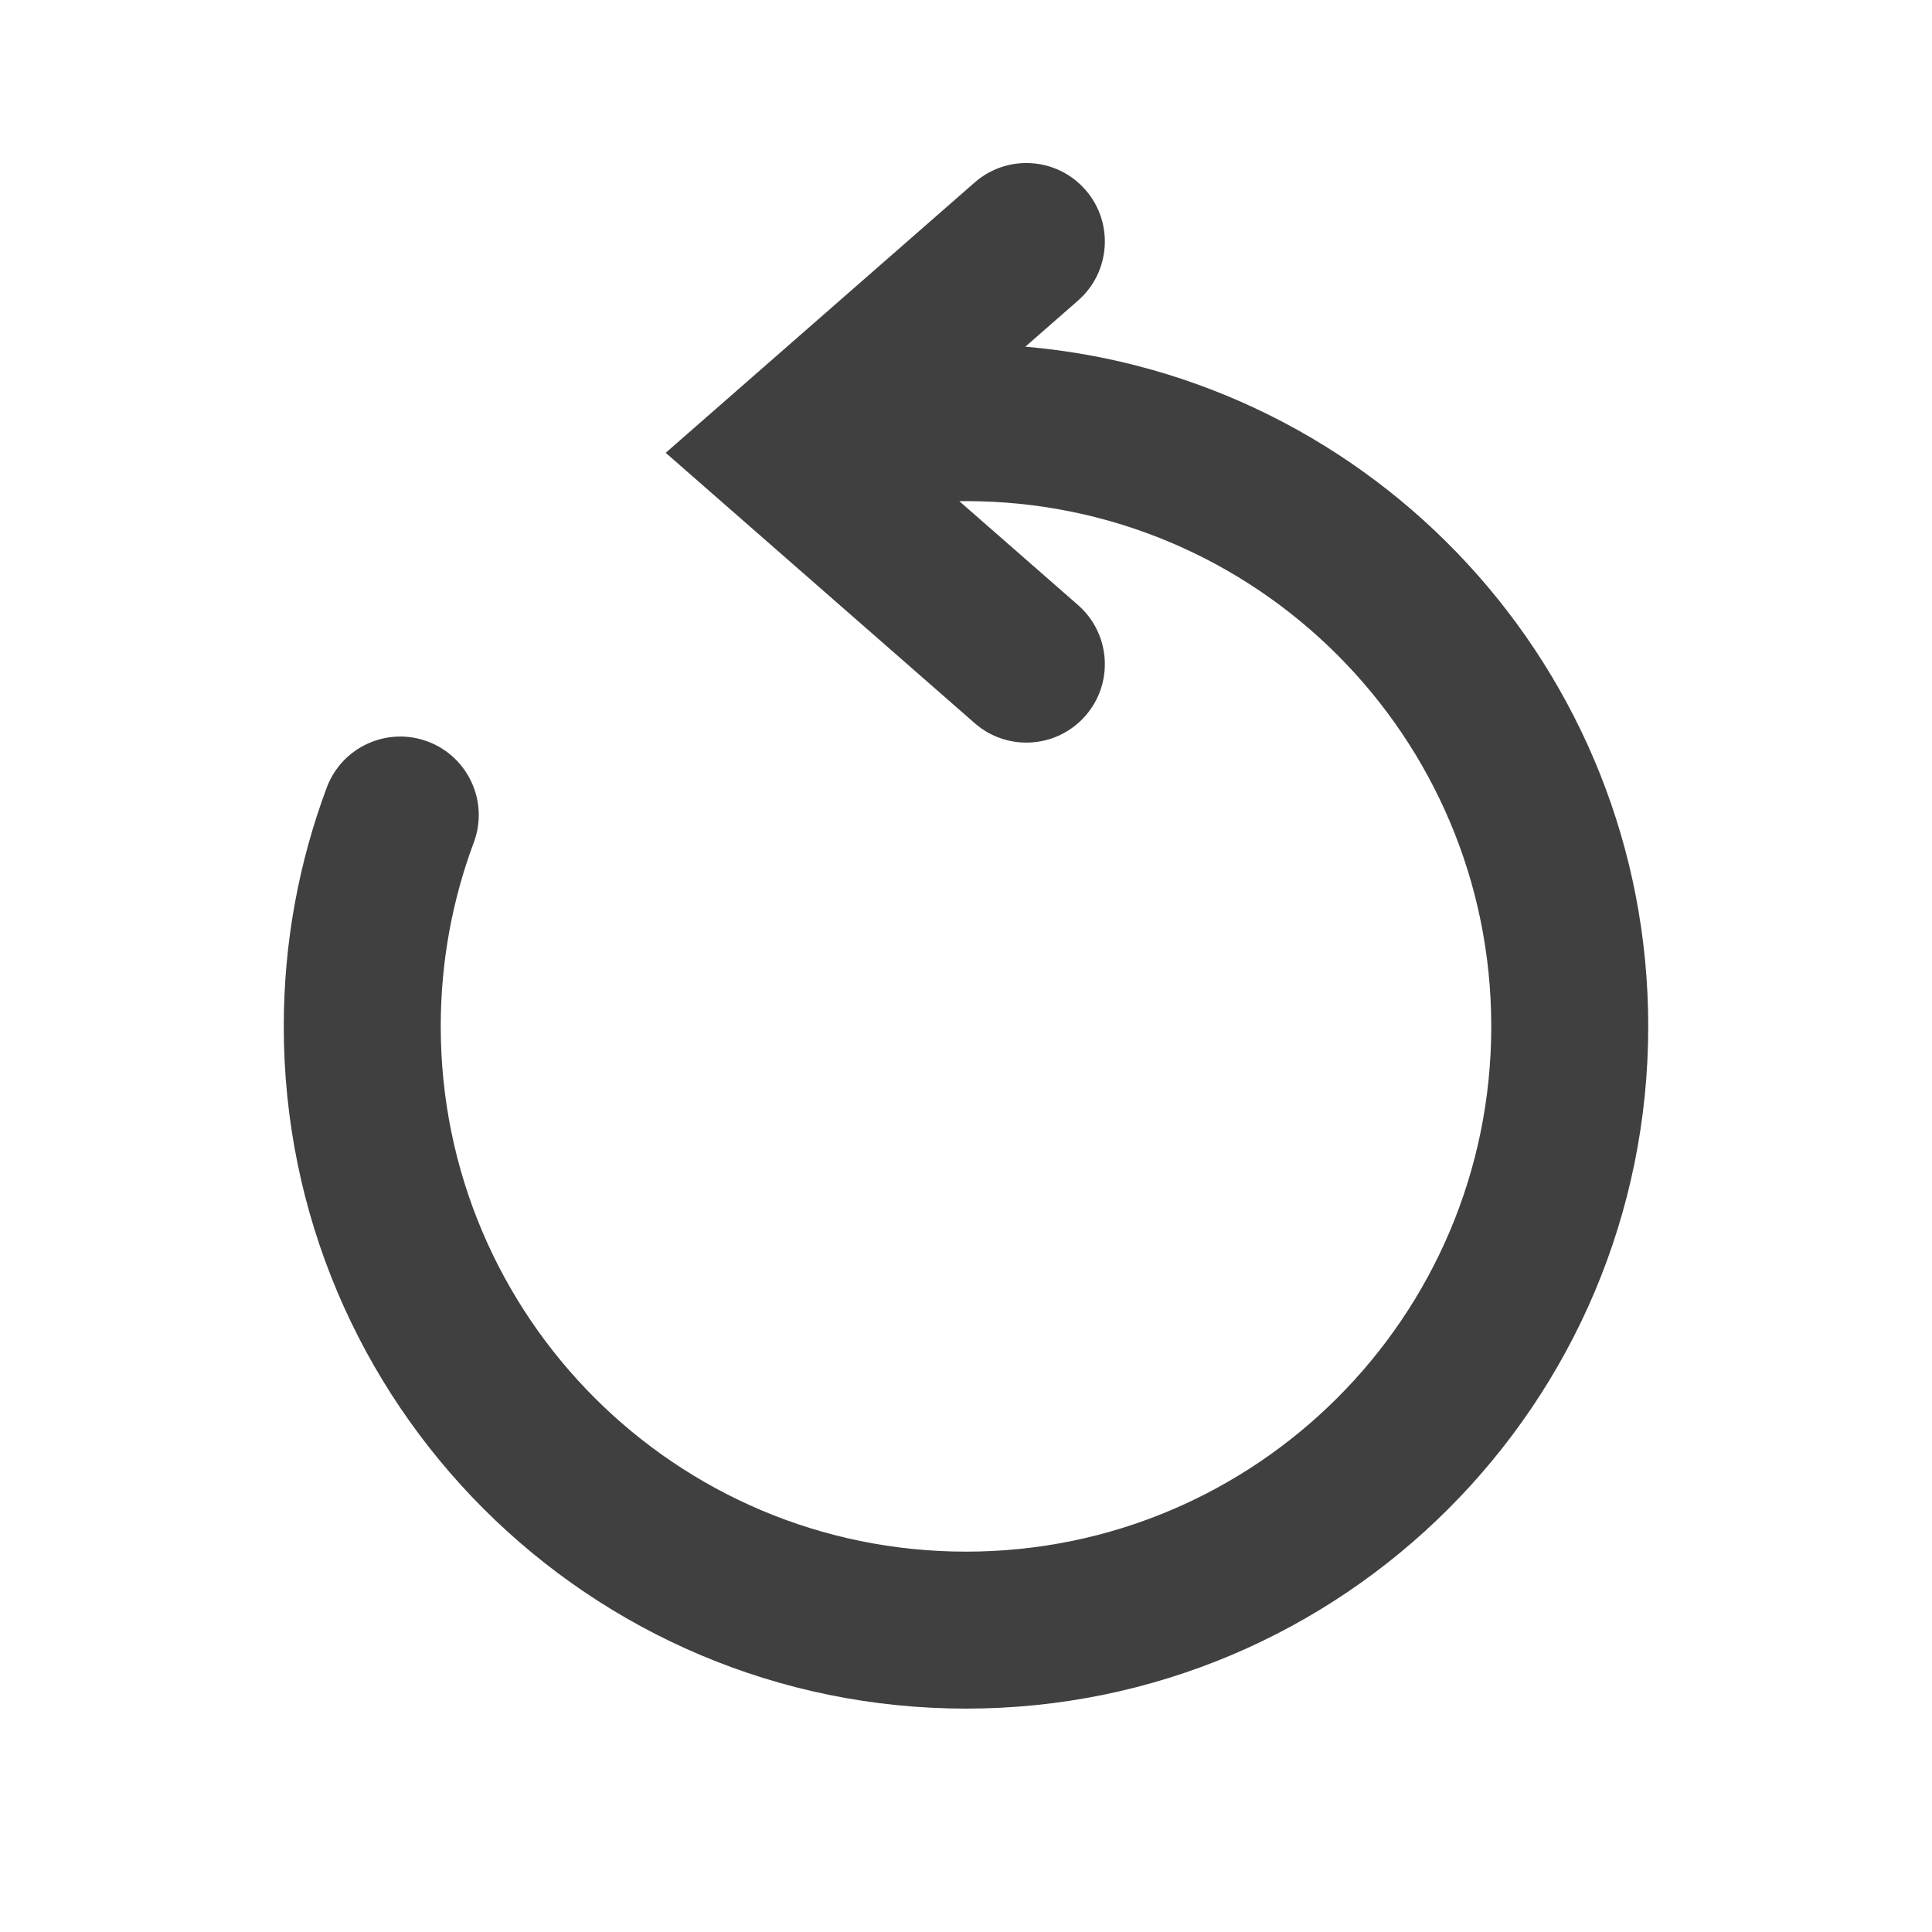 <svg width="32" height="32" viewBox="0 0 32 32" fill="none" xmlns="http://www.w3.org/2000/svg">
<path fill-rule="evenodd" clip-rule="evenodd" d="M17.978 3.144C18.451 3.684 18.396 4.506 17.856 4.978L16.983 5.742C22.764 6.24 27.3 11.09 27.3 17C27.3 23.241 22.241 28.3 16 28.3C9.759 28.3 4.7 23.241 4.7 17C4.7 15.611 4.951 14.278 5.412 13.045C5.663 12.372 6.412 12.031 7.085 12.282C7.757 12.534 8.099 13.283 7.847 13.955C7.494 14.901 7.3 15.926 7.3 17C7.3 21.805 11.195 25.7 16 25.7C20.805 25.7 24.7 21.805 24.7 17C24.7 12.195 20.805 8.3 16 8.3C15.963 8.3 15.926 8.3 15.889 8.301L17.856 10.022C18.396 10.495 18.451 11.316 17.978 11.856C17.506 12.396 16.684 12.451 16.144 11.978L11.026 7.5L16.144 3.022C16.684 2.549 17.506 2.604 17.978 3.144Z" fill="#404040"/>
</svg>
